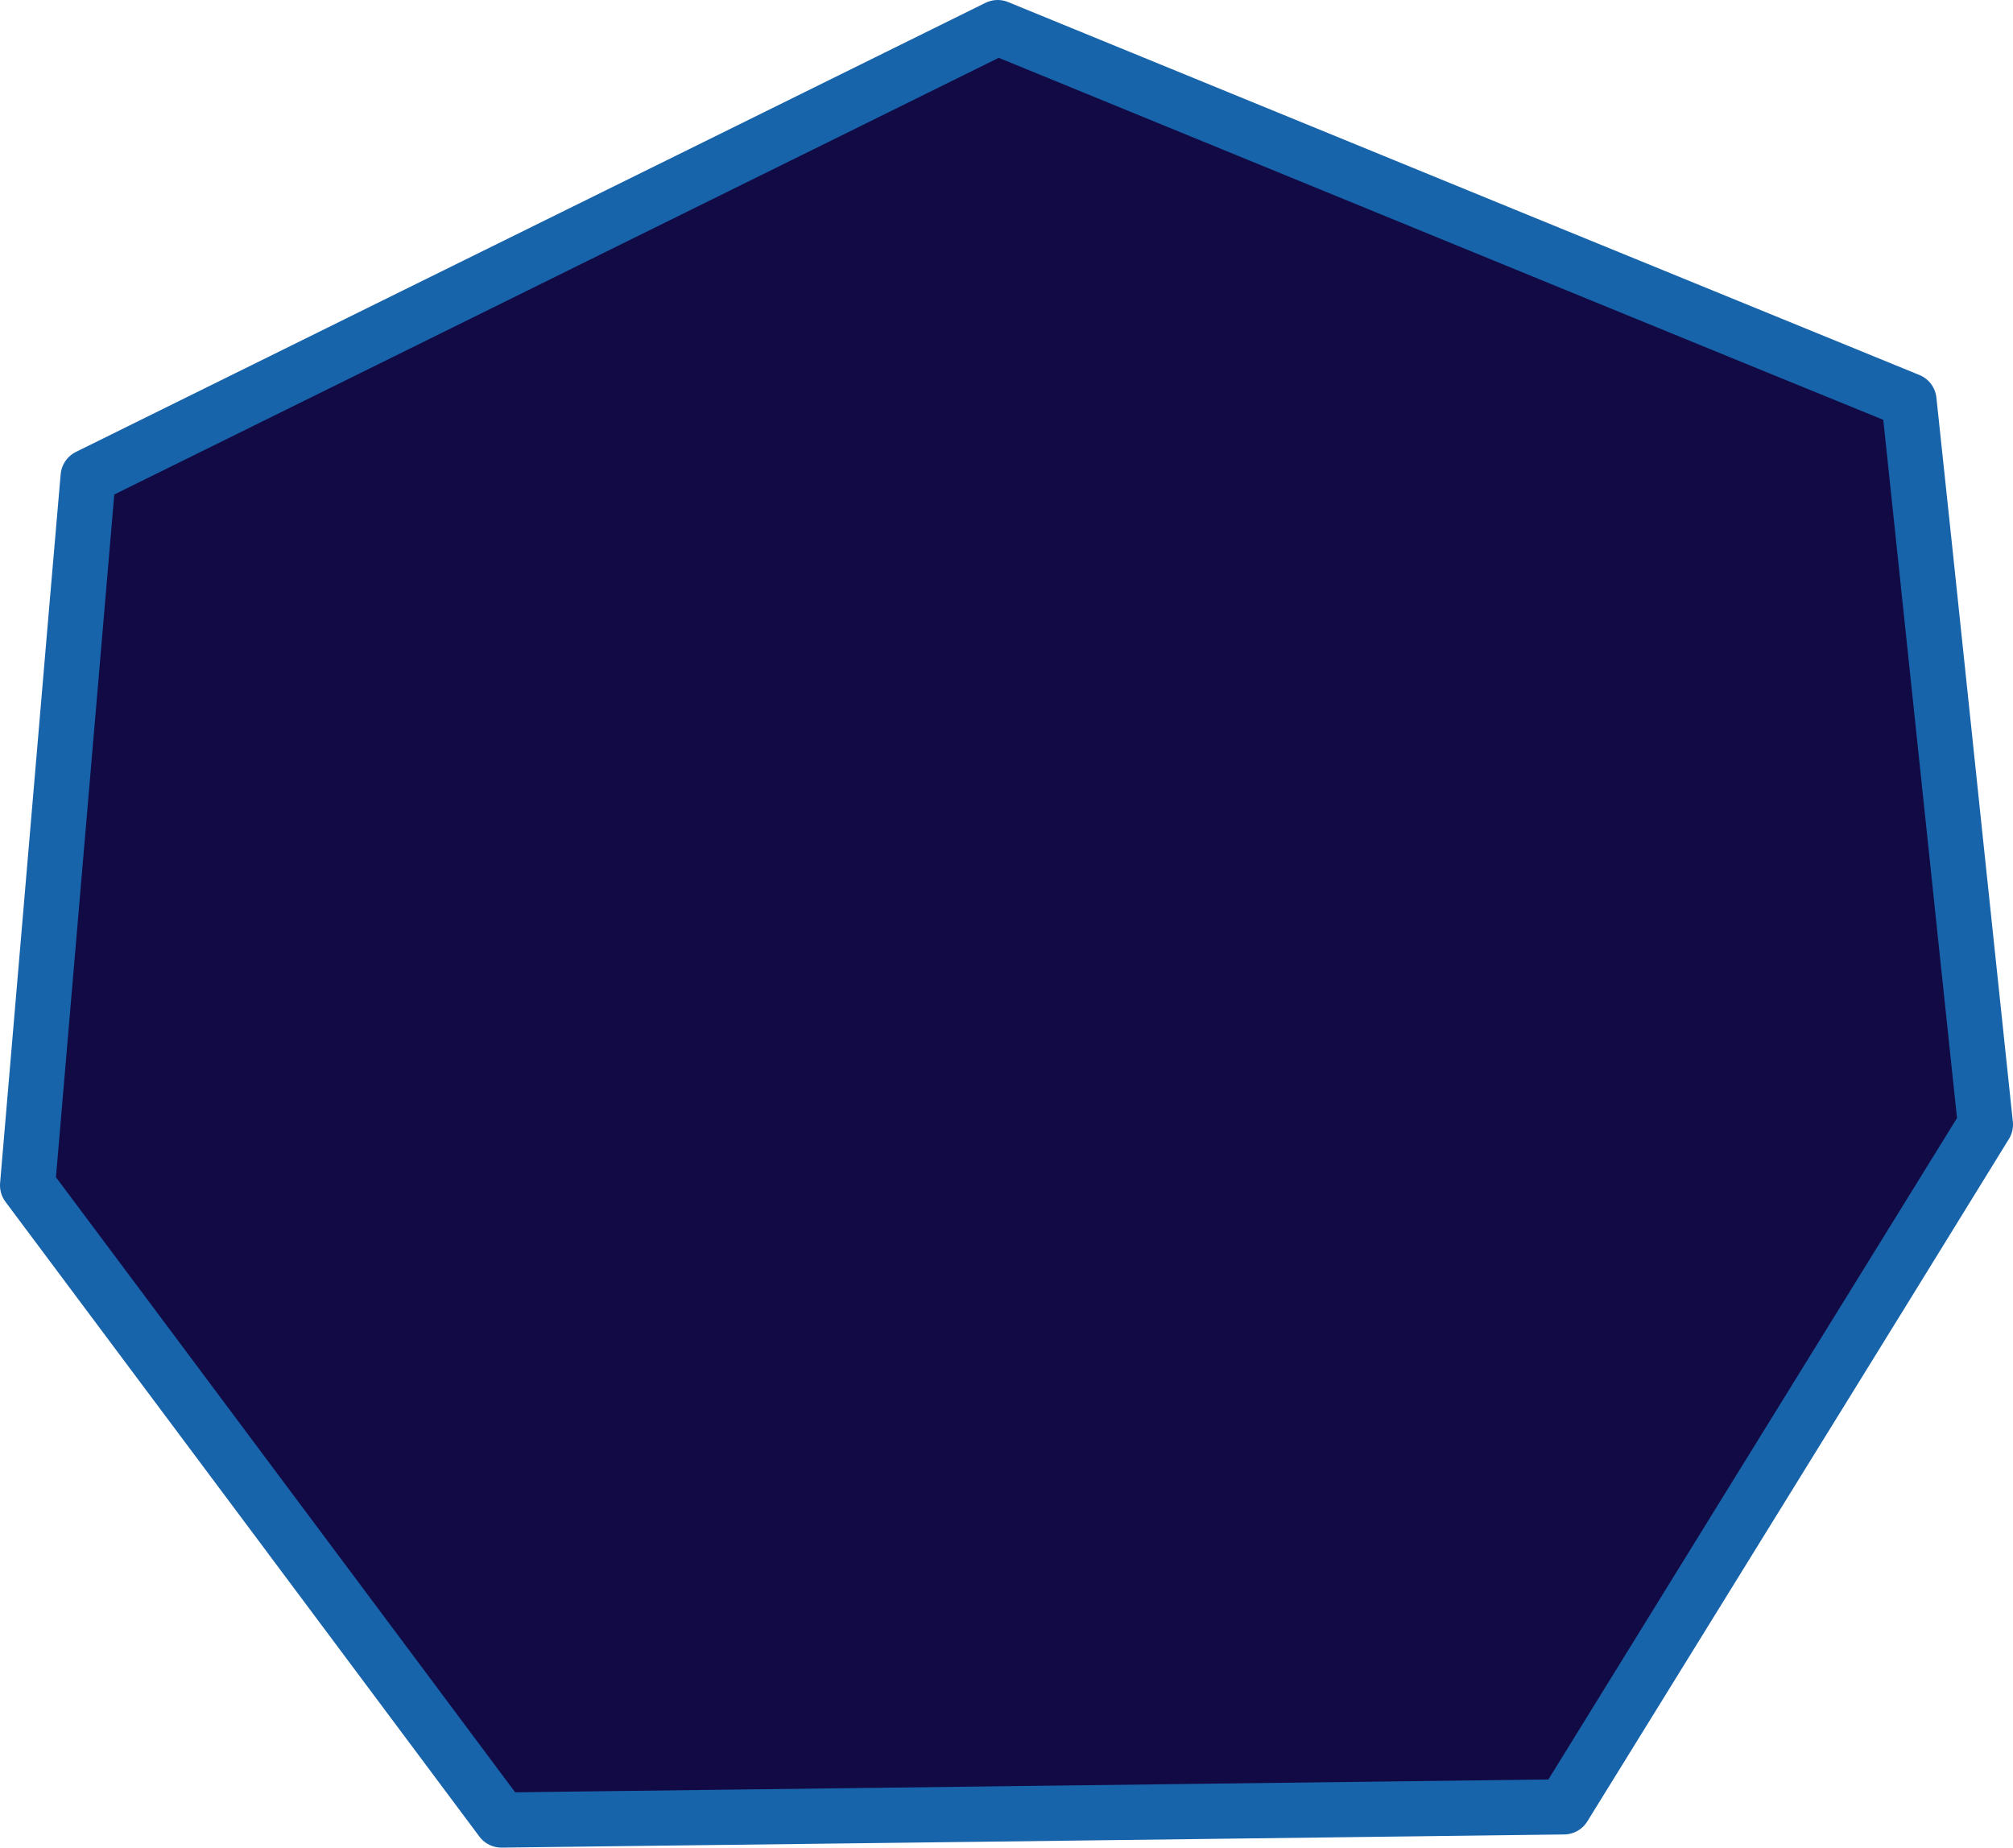 <svg width="73" height="67" viewBox="0 0 73 67" fill="none" xmlns="http://www.w3.org/2000/svg">
<path fill-rule="evenodd" clip-rule="evenodd" d="M36.18 1L3.196 17.285L1 42.983L18.185 66L56.713 65.523L72 40.779L69.228 14.524L36.18 1Z" fill="#120A44"/>
<path d="M36.18 1C27.545 5.27 18.91 9.52 3.196 17.285M36.18 1C26.756 5.647 17.332 10.314 3.196 17.285M3.196 17.285C2.471 25.785 1.746 34.265 1 42.983M3.196 17.285C2.684 23.163 2.194 29.042 1 42.983M1 42.983C6.629 50.51 12.236 58.036 18.185 66M1 42.983C6.394 50.212 11.789 57.421 18.185 66M18.185 66C29.634 65.861 41.084 65.722 56.713 65.523M18.185 66C29.336 65.861 40.487 65.722 56.713 65.523M56.713 65.523C61.553 57.679 66.392 49.854 72 40.779M56.713 65.523C61.851 57.202 67.011 48.881 72 40.779M72 40.779C70.977 31.147 69.975 21.495 69.228 14.524M72 40.779C70.913 30.471 69.825 20.184 69.228 14.524M69.228 14.524C62.256 11.684 55.284 8.825 36.18 1M69.228 14.524C60.081 10.791 50.913 7.037 36.18 1" stroke="#1864AB" stroke-width="2" stroke-linecap="round"/>
</svg>
